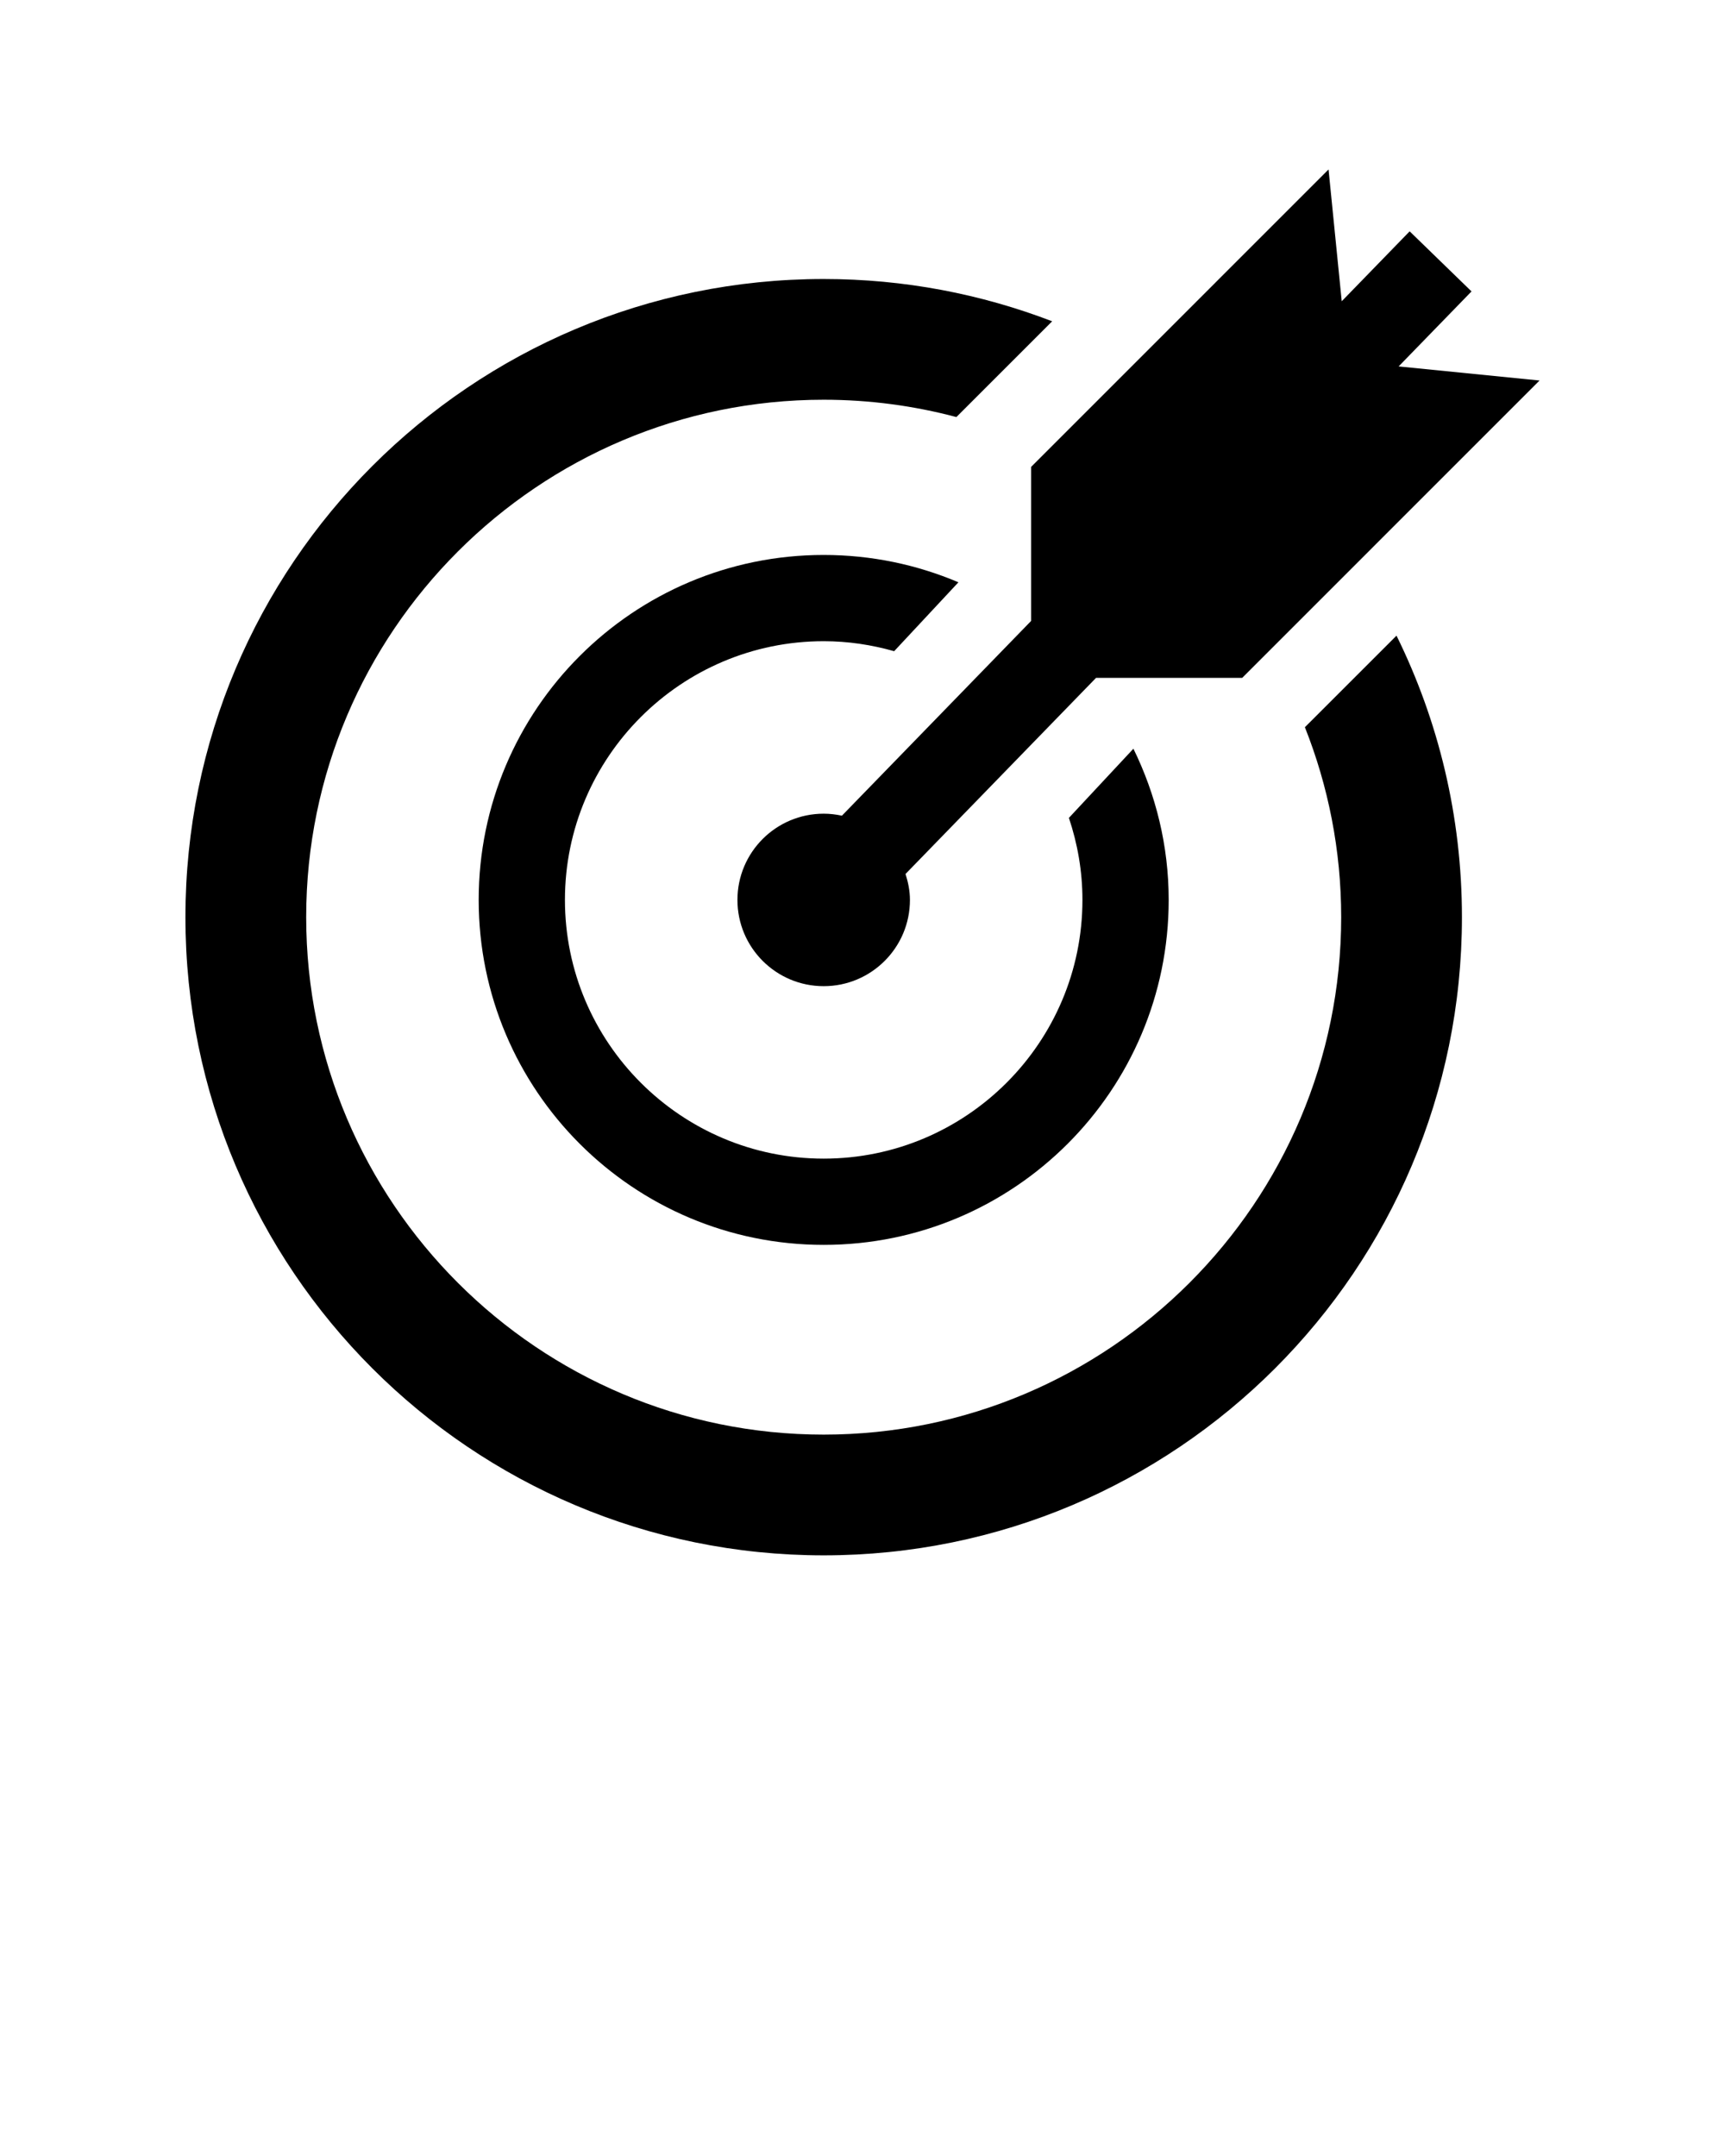 <svg xmlns="http://www.w3.org/2000/svg" xmlns:xlink="http://www.w3.org/1999/xlink" version="1.1" x="0px" y="0px" viewBox="0 0 100 125" enable-background="new 0 0 100 100" xml:space="preserve"><path d="M75.646,42.162c1.353,3.412,2.104,7.125,2.104,11.013c0,16.543-13.458,30.001-30,30.001s-30-13.458-30-30.001  c0-16.542,13.458-29.999,30-29.999c2.659,0,5.237,0.352,7.693,1.004l5.553-5.552c-4.113-1.579-8.576-2.452-13.246-2.452  c-20.432,0-37,16.566-37,36.999c0,20.435,16.568,37.001,37,37.001c20.435,0,37-16.566,37-37.001c0-5.86-1.368-11.398-3.793-16.322  L75.646,42.162z"/><path d="M47.75,37.175c1.418,0,2.784,0.211,4.085,0.58l3.726-3.995c-2.4-1.02-5.039-1.585-7.811-1.585c-11.045,0-20,8.955-20,19.999  s8.955,20.001,20,20.001c11.043,0,20-8.957,20-20.001c0-3.148-0.748-6.116-2.045-8.766l-3.74,4.011  c0.502,1.496,0.785,3.092,0.785,4.755c0,8.271-6.729,15.001-15,15.001s-15-6.729-15-15.001C32.75,43.904,39.479,37.175,47.75,37.175  z"/><path d="M59.776,27.068v8.931L48.806,47.292c-0.341-0.073-0.693-0.116-1.056-0.116c-2.762,0-5,2.239-5,5s2.238,5,5,5  c2.761,0,5-2.239,5-5c0-0.527-0.104-1.027-0.256-1.505L63.54,39.3h8.473L89.25,22.061l-8.17-0.816l4.225-4.349l-3.586-3.484  l-3.938,4.054l-0.764-7.641L59.776,27.068z"/></svg>